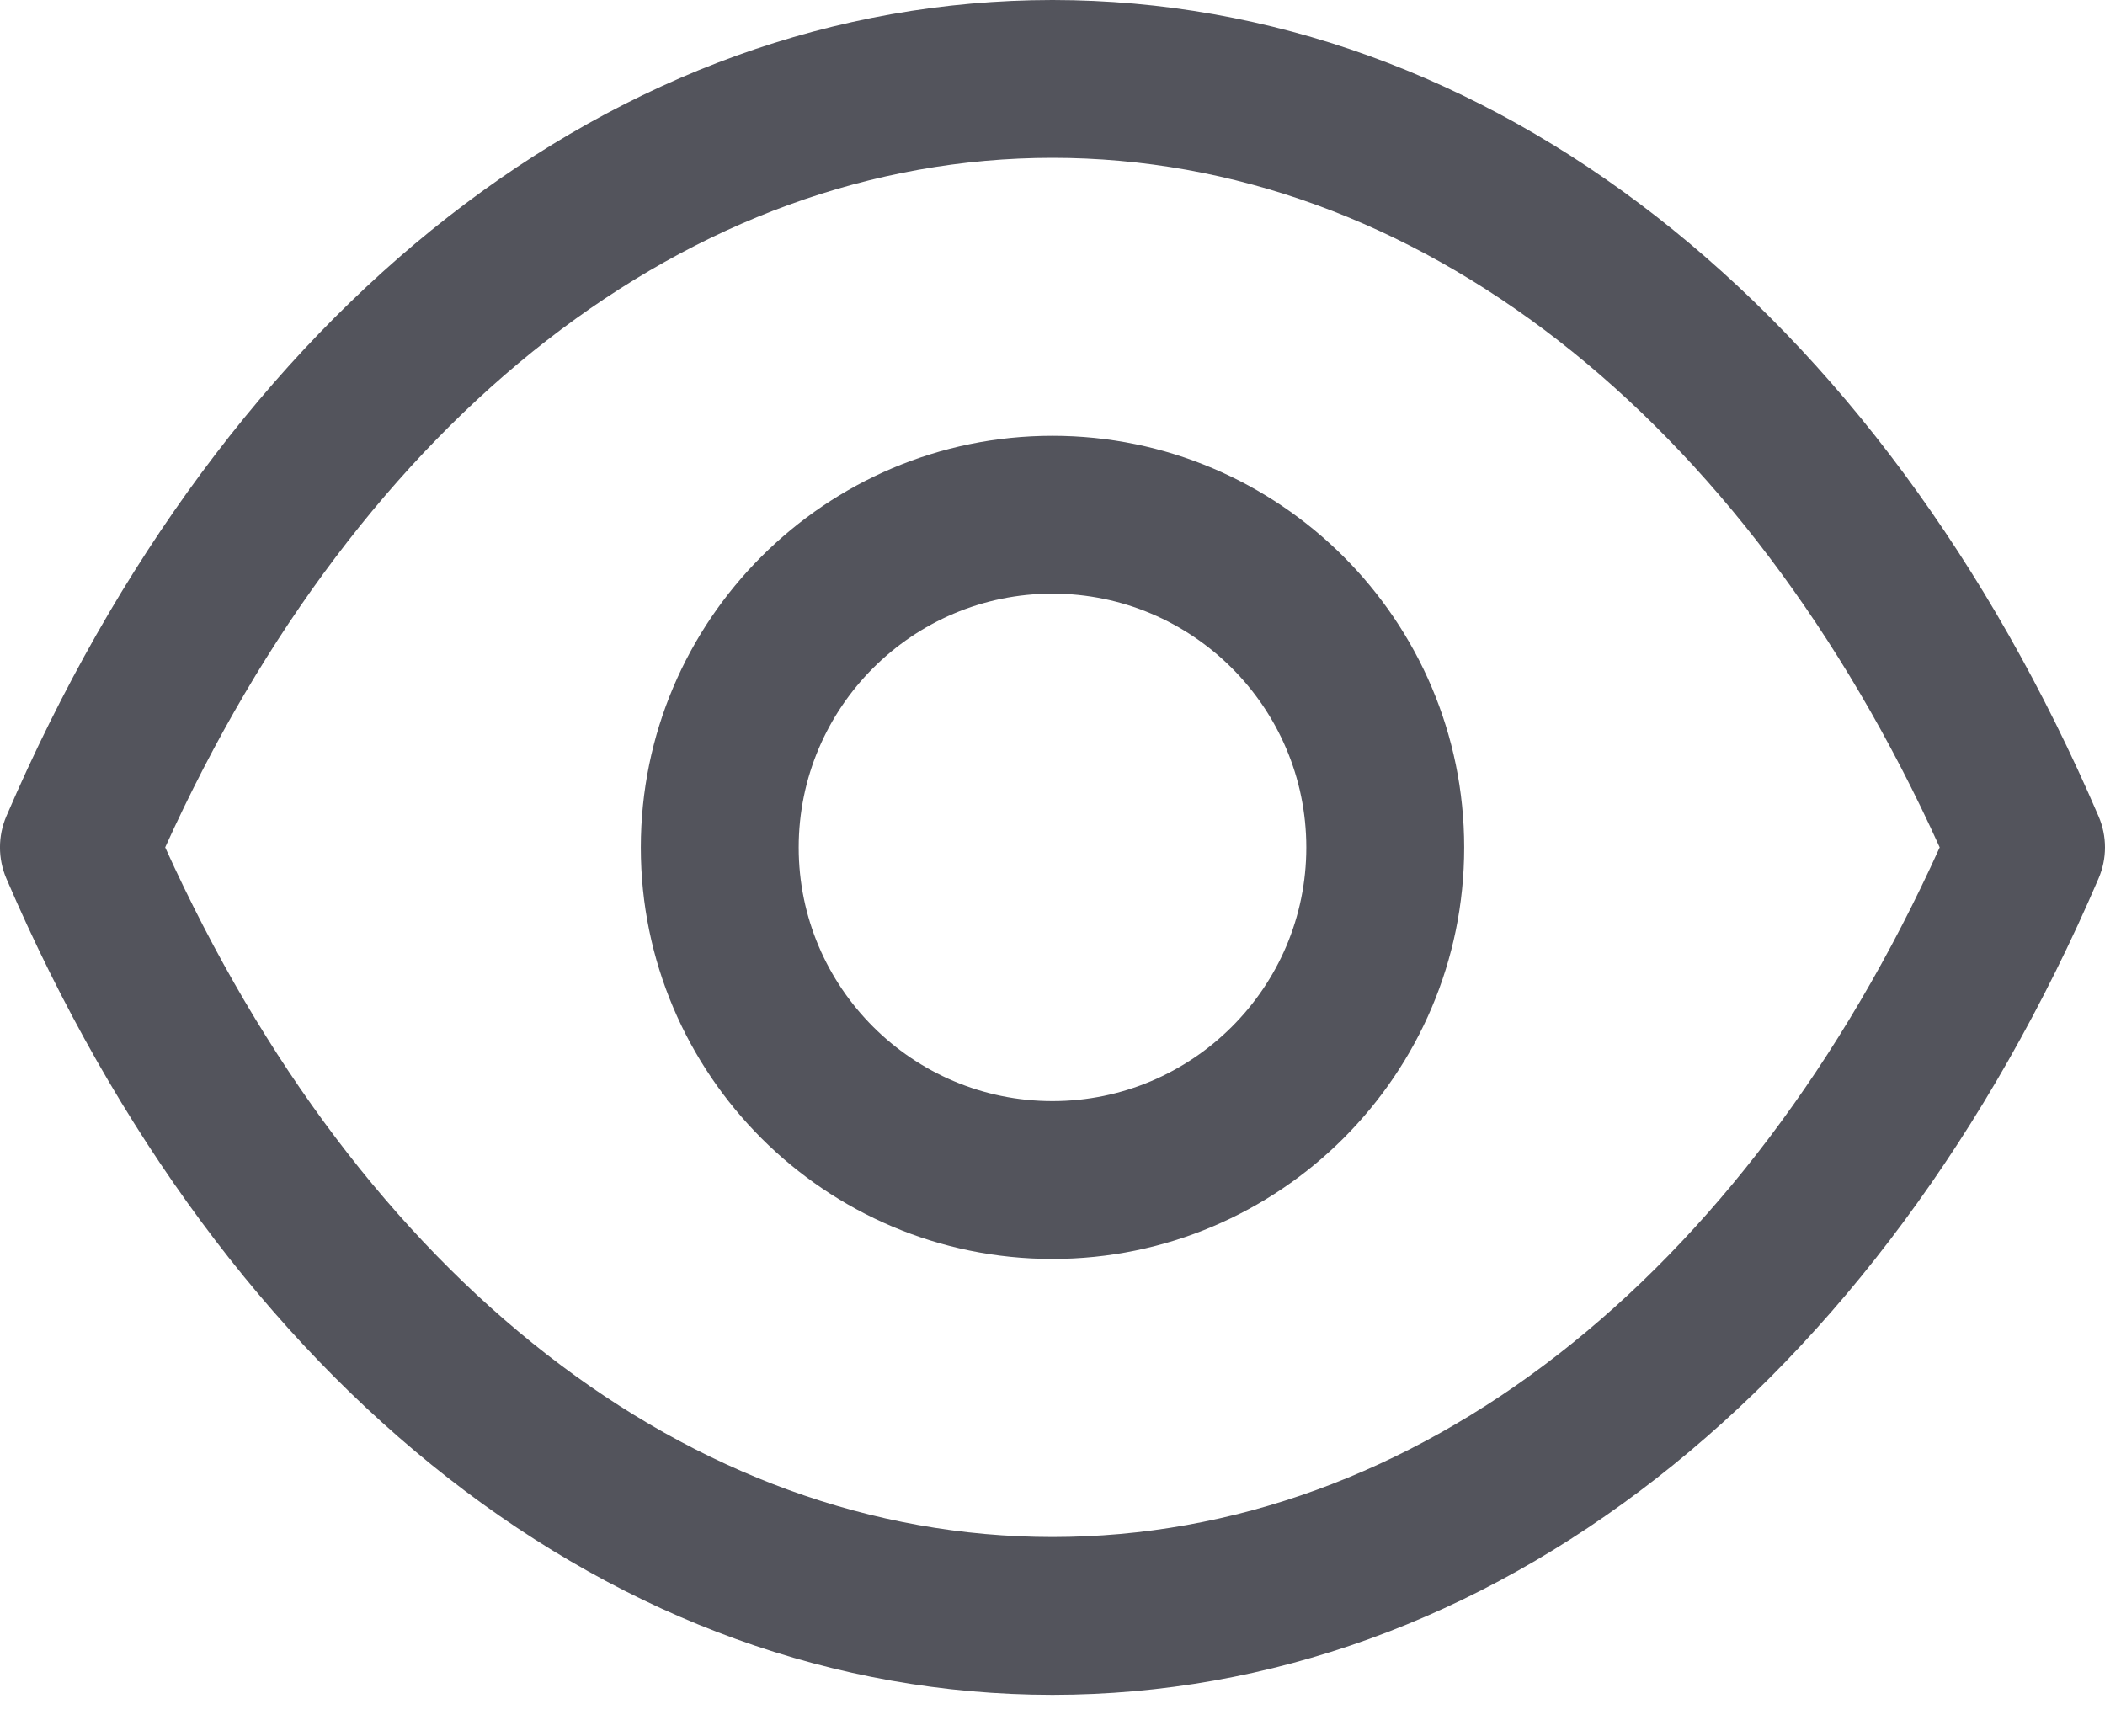 <svg width="40" height="33" viewBox="0 0 40 33" fill="none" xmlns="http://www.w3.org/2000/svg">
<path fill-rule="evenodd" clip-rule="evenodd" d="M20.006 0C28.277 0.006 35.706 5.804 39.877 15.512C40.041 15.89 40.041 16.318 39.877 16.696C35.708 26.406 28.277 32.204 20.006 32.21H19.994C11.722 32.204 4.293 26.406 0.121 16.696C-0.041 16.318 -0.041 15.89 0.121 15.512C4.293 5.804 11.723 0.006 19.994 0H20.006ZM20 3C13.127 3.002 6.859 7.888 3.139 16.104C6.859 24.322 13.126 29.208 20 29.21C26.873 29.208 33.139 24.322 36.859 16.104C33.139 7.888 26.873 3.002 20 3ZM19.999 8.282C24.313 8.282 27.823 11.792 27.823 16.106C27.823 20.418 24.313 23.926 19.999 23.926C15.685 23.926 12.177 20.418 12.177 16.106C12.177 11.792 15.685 8.282 19.999 8.282ZM19.999 11.282C17.339 11.282 15.177 13.446 15.177 16.106C15.177 18.764 17.339 20.926 19.999 20.926C22.659 20.926 24.823 18.764 24.823 16.106C24.823 13.446 22.659 11.282 19.999 11.282Z" fill="#53545C"/>
</svg>
